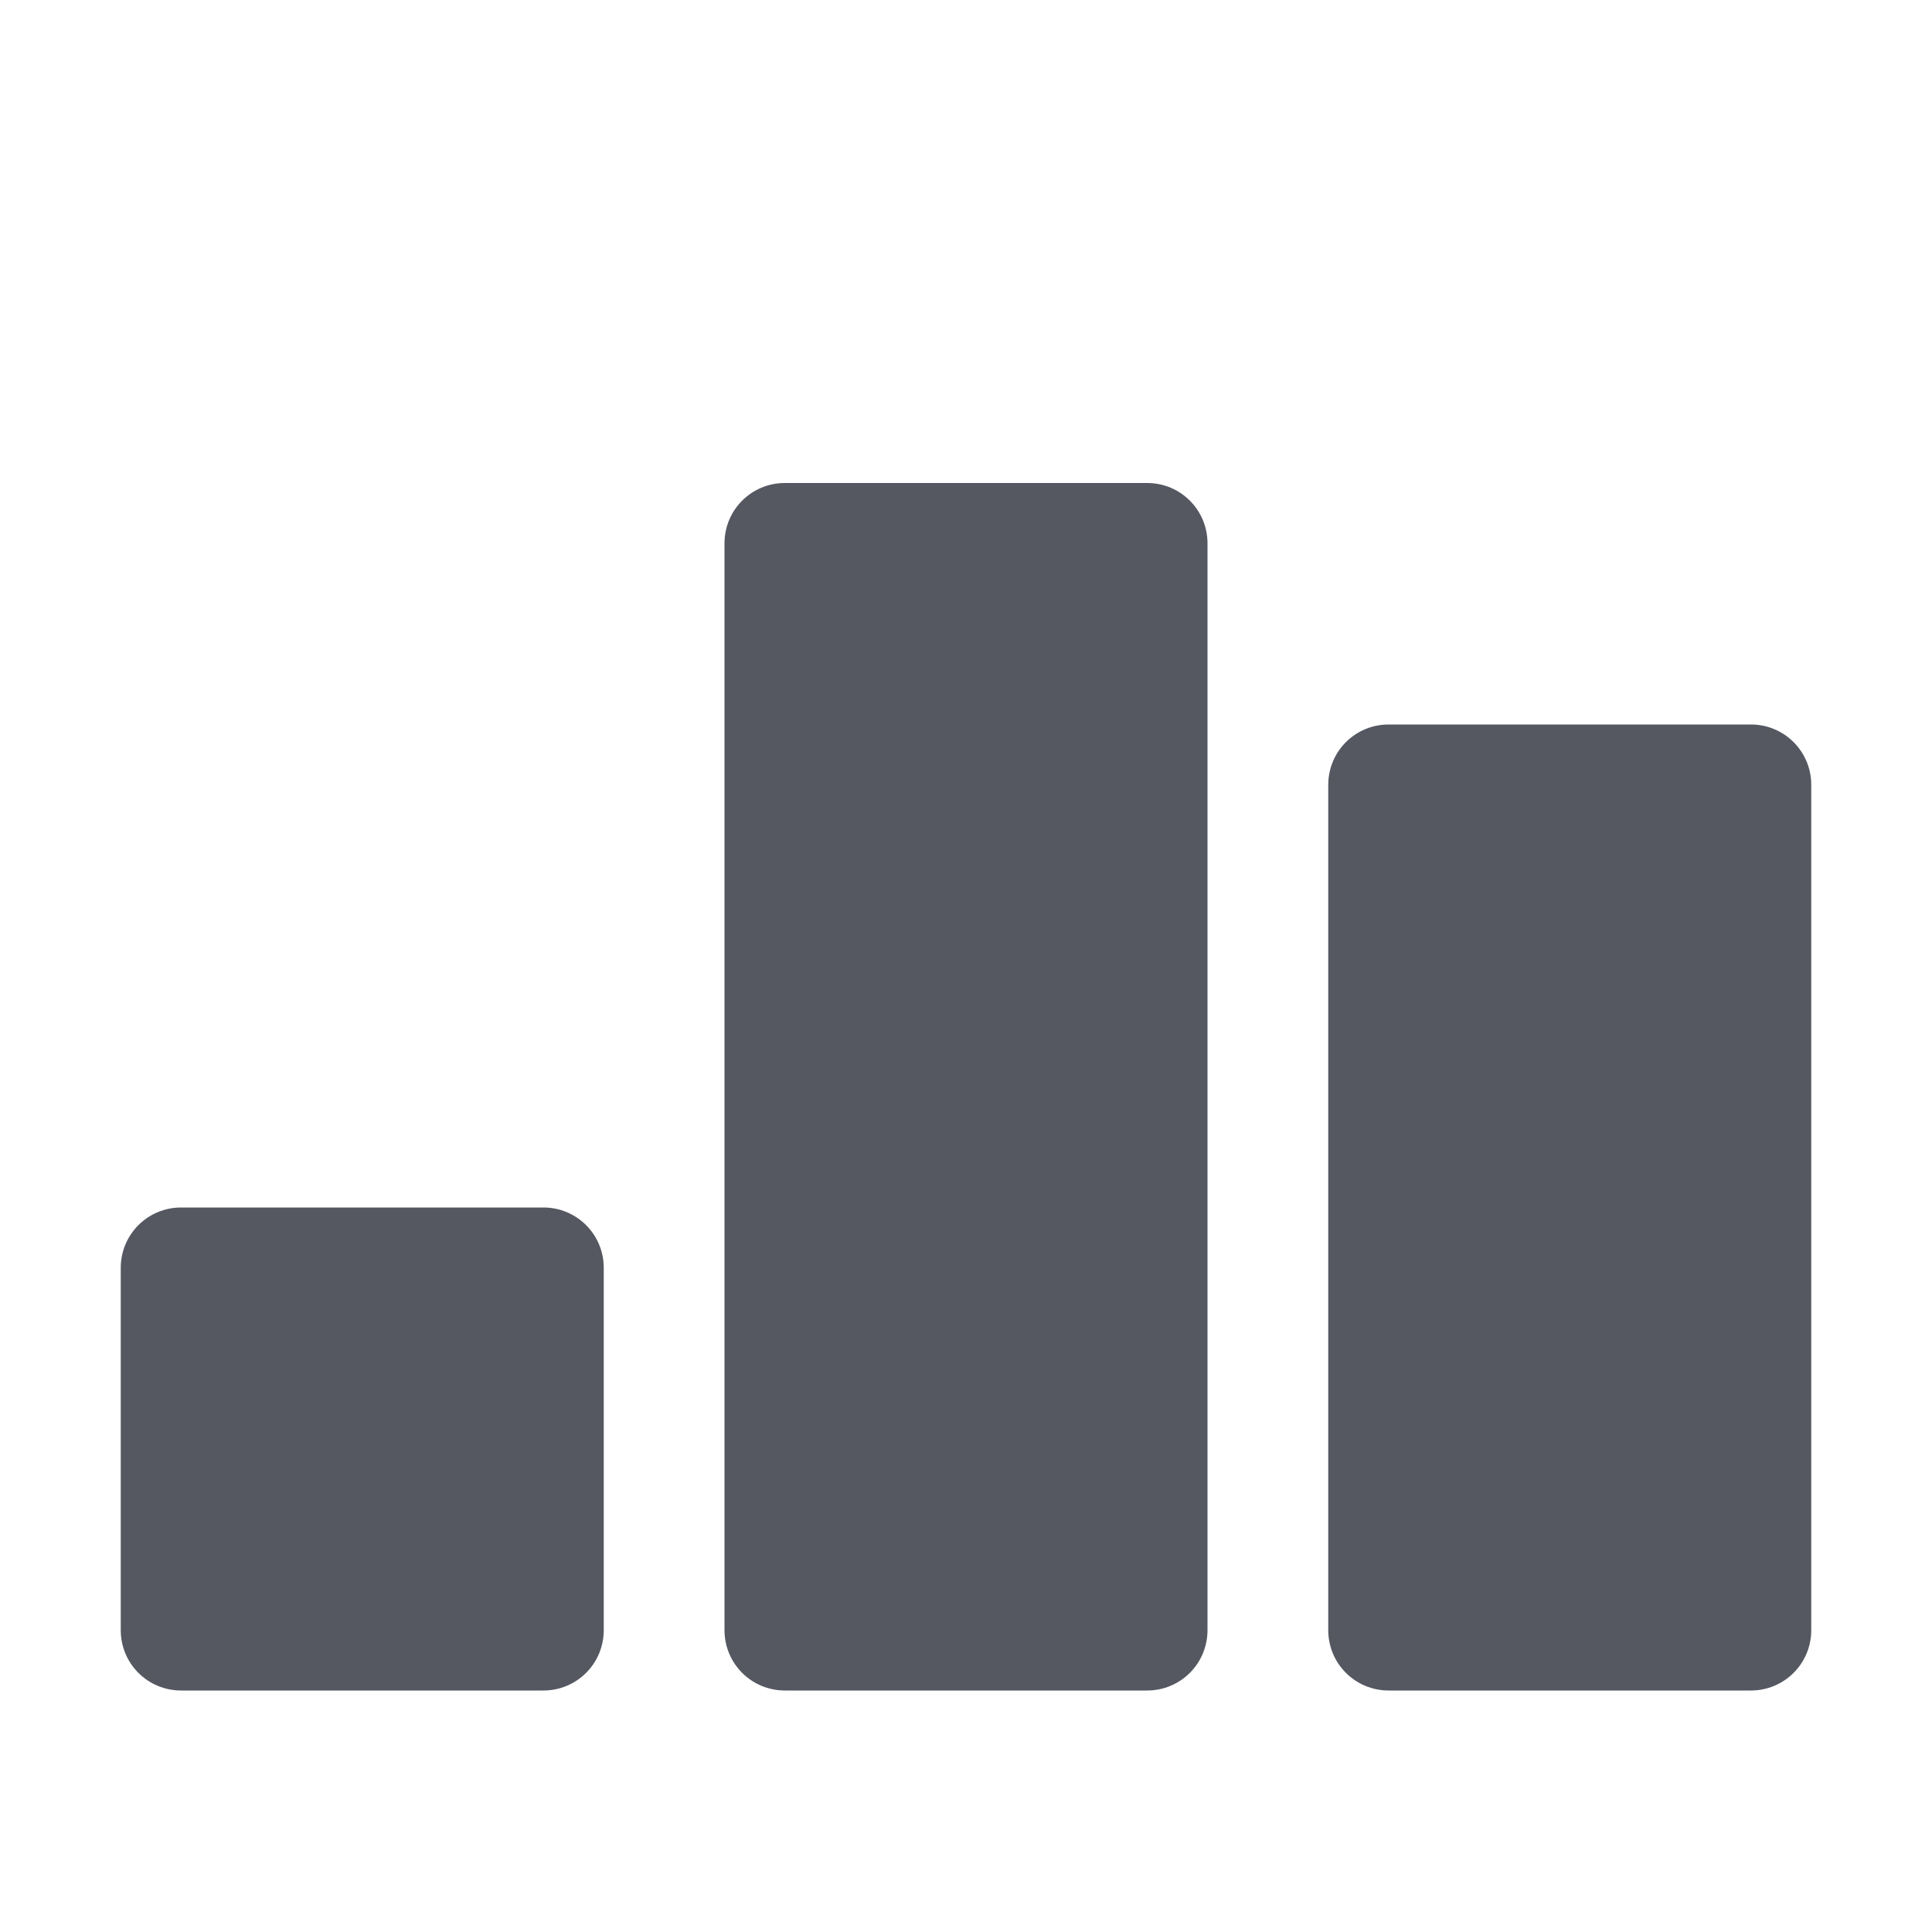 <?xml version="1.0" encoding="UTF-8" standalone="no"?>
<svg
   id="svg6"
   version="1.1"
   width="16"
   height="16"
   xmlns="http://www.w3.org/2000/svg"
   xmlns:svg="http://www.w3.org/2000/svg"
   xmlns:rdf="http://www.w3.org/1999/02/22-rdf-syntax-ns#"
   xmlns:cc="http://creativecommons.org/ns#"
   xmlns:dc="http://purl.org/dc/elements/1.1/">
  <defs
     id="defs10" />
  <path
     id="path825"
     style="fill:#555761;stroke-width:4;stroke-linecap:round;stroke-linejoin:round;stop-color:#000000"
     d="M 1.5,10 C 1.223,10 1,10.223 1,10.5 v 3 C 1,13.777 1.223,14 1.5,14 h 3 C 4.777,14 5,13.777 5,13.5 v -3 C 5,10.223 4.777,10 4.5,10 Z m 5,-6 C 6.223,4 6,4.223 6,4.5 v 9 C 6,13.777 6.223,14 6.5,14 h 3 C 9.777,14 10,13.777 10,13.5 v -9 C 10,4.223 9.777,4 9.5,4 Z m 5,2 C 11.223,6 11,6.223 11,6.5 v 7 c 0,0.277 0.223,0.5 0.5,0.5 h 3 c 0.277,0 0.5,-0.223 0.5,-0.5 v -7 C 15,6.223 14.777,6 14.5,6 Z" />
</svg>
